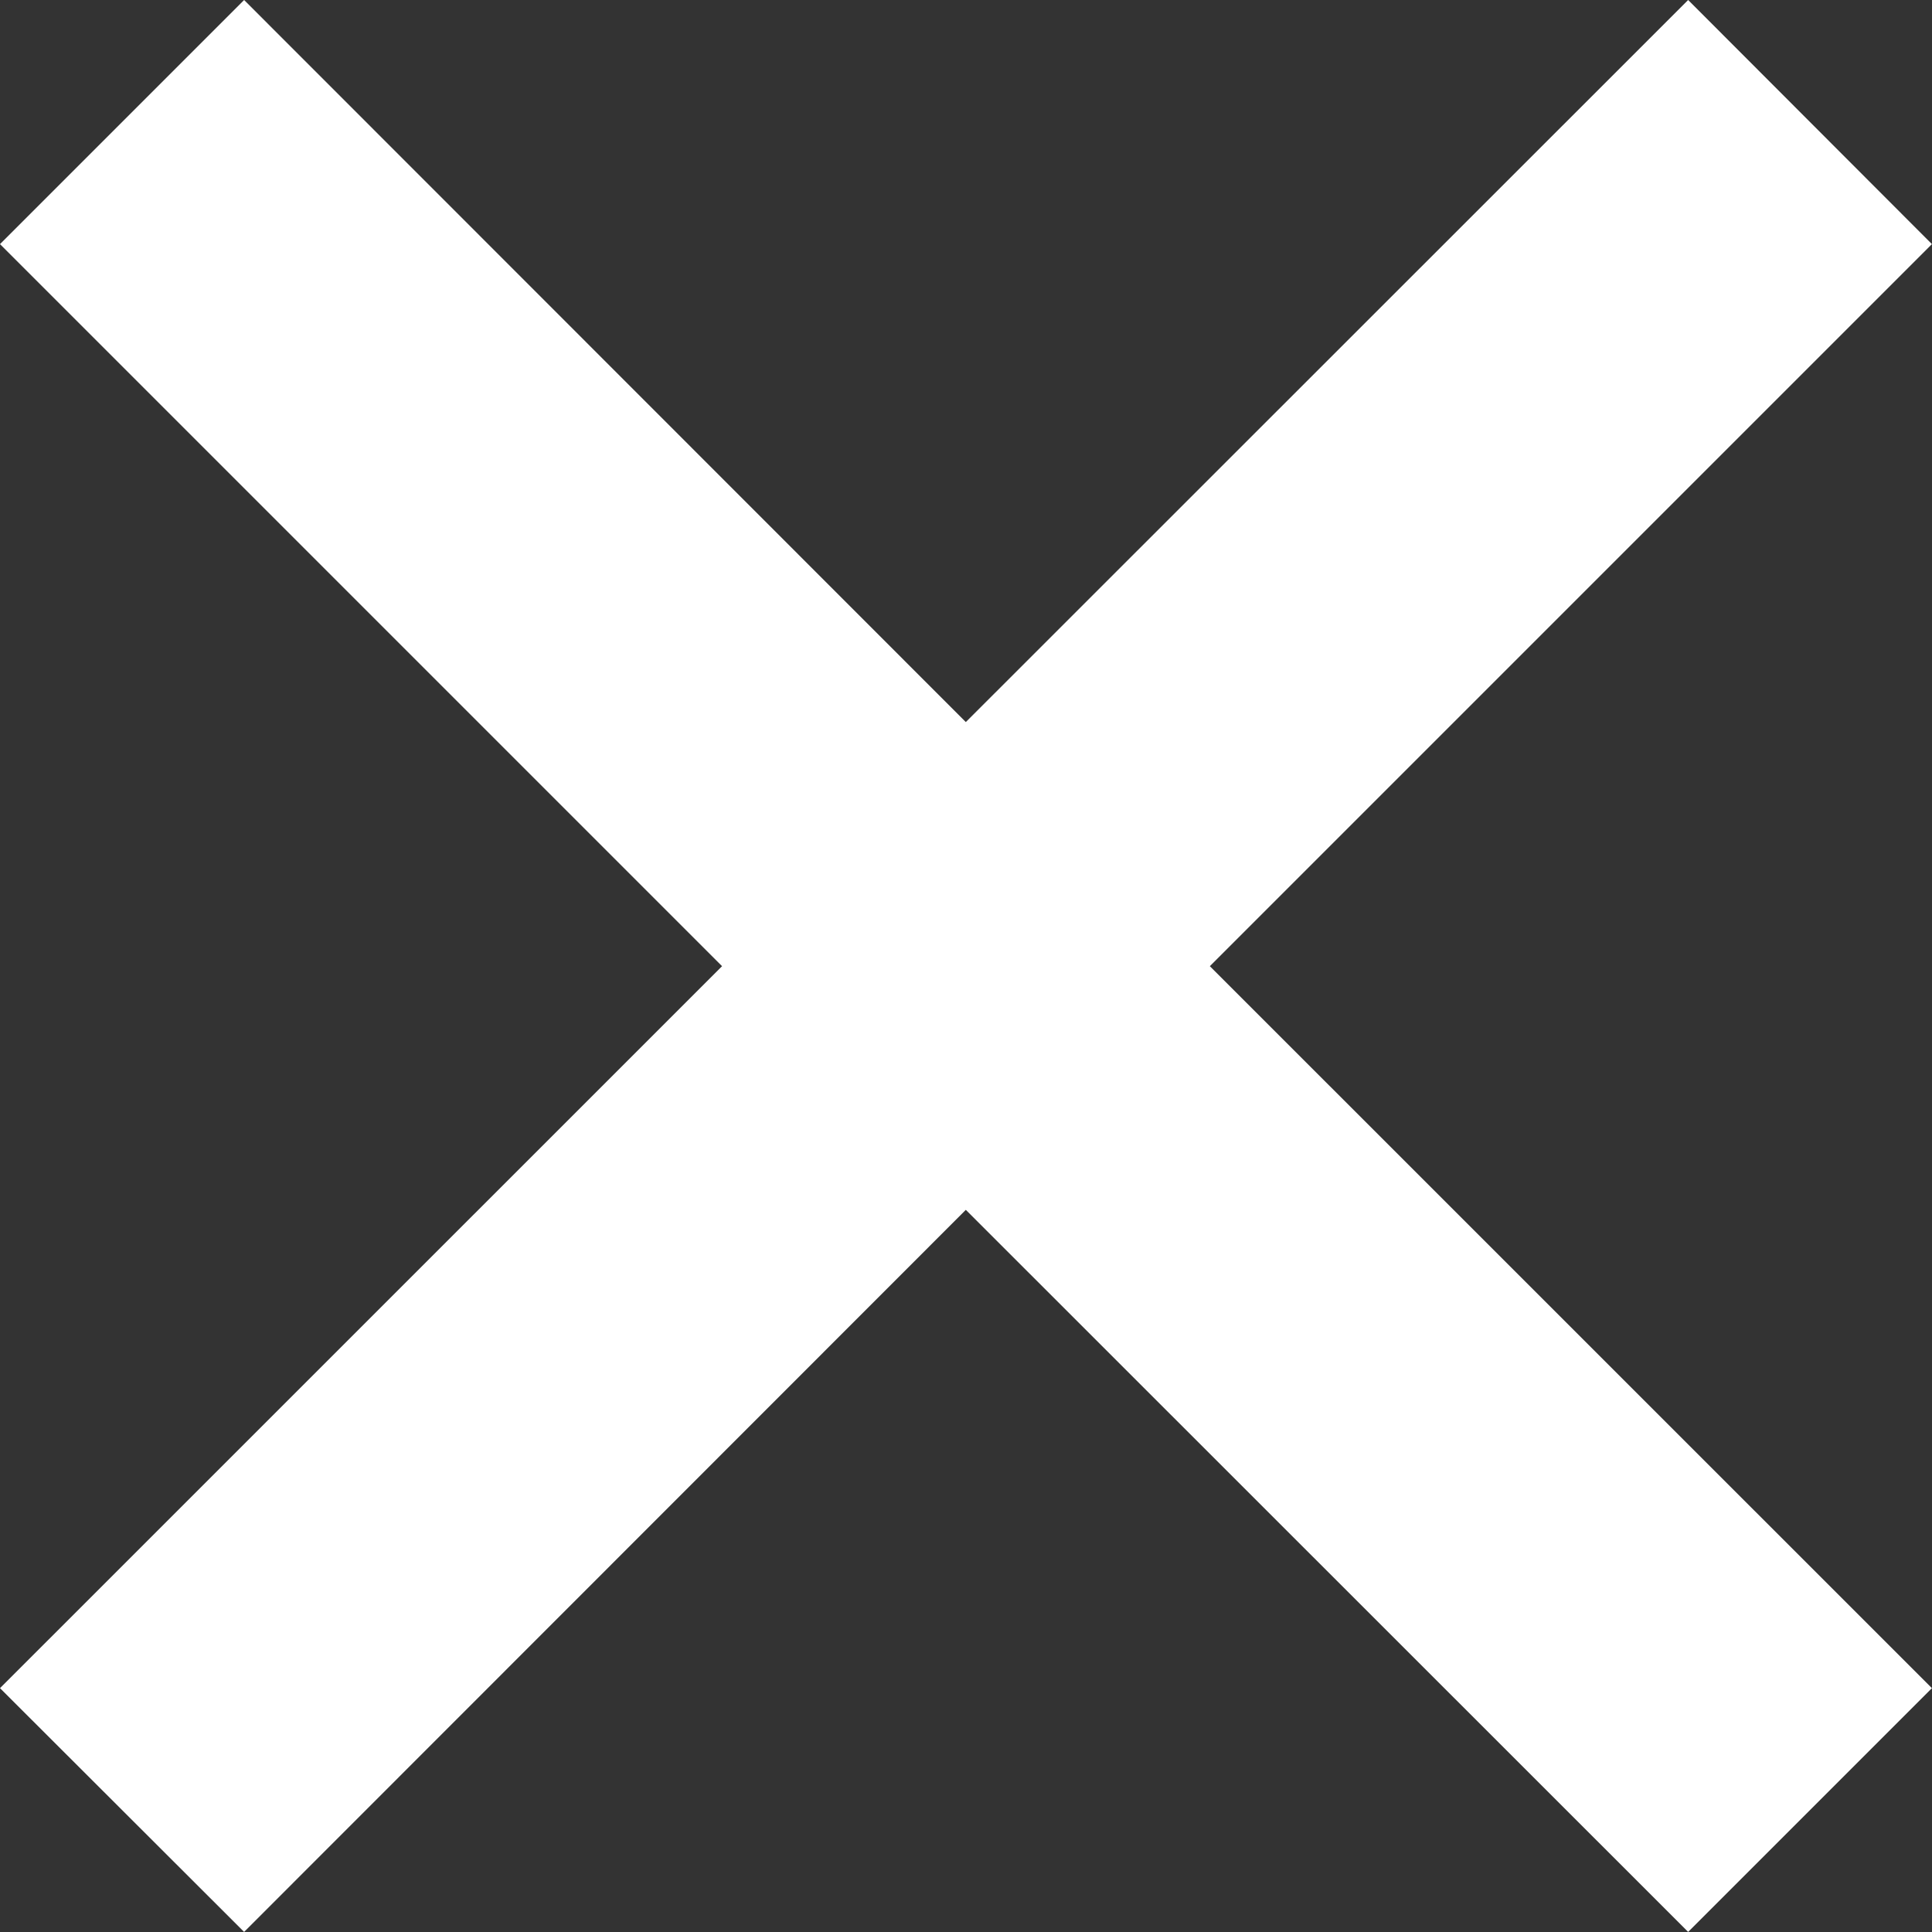 <svg xmlns="http://www.w3.org/2000/svg" xmlns:xlink="http://www.w3.org/1999/xlink" viewBox="0 0 22.2 22.2">

        
     
          
            
            <rect x="0" y="0" width="22.2" height="22.2" fill="#333333" stroke="none"/>

        
     
          
            
            <g id="surface1">
                <g clip-path="url(#clip1)" clip-rule="nonzero">
                    <path style=" stroke:none;fill-rule:nonzero;fill:#ffffff;fill-opacity:1;" d="M 19.398 0 L 11.098 8.297 L 2.805 0 L 0 2.805 L 8.297 11.102 L 0 19.398 L 2.805 22.199 L 11.098 13.902 L 19.398 22.199 L 22.199 19.398 L 13.902 11.102 L 22.199 2.805 "/>
                </g>
            </g>
    
       
</svg>